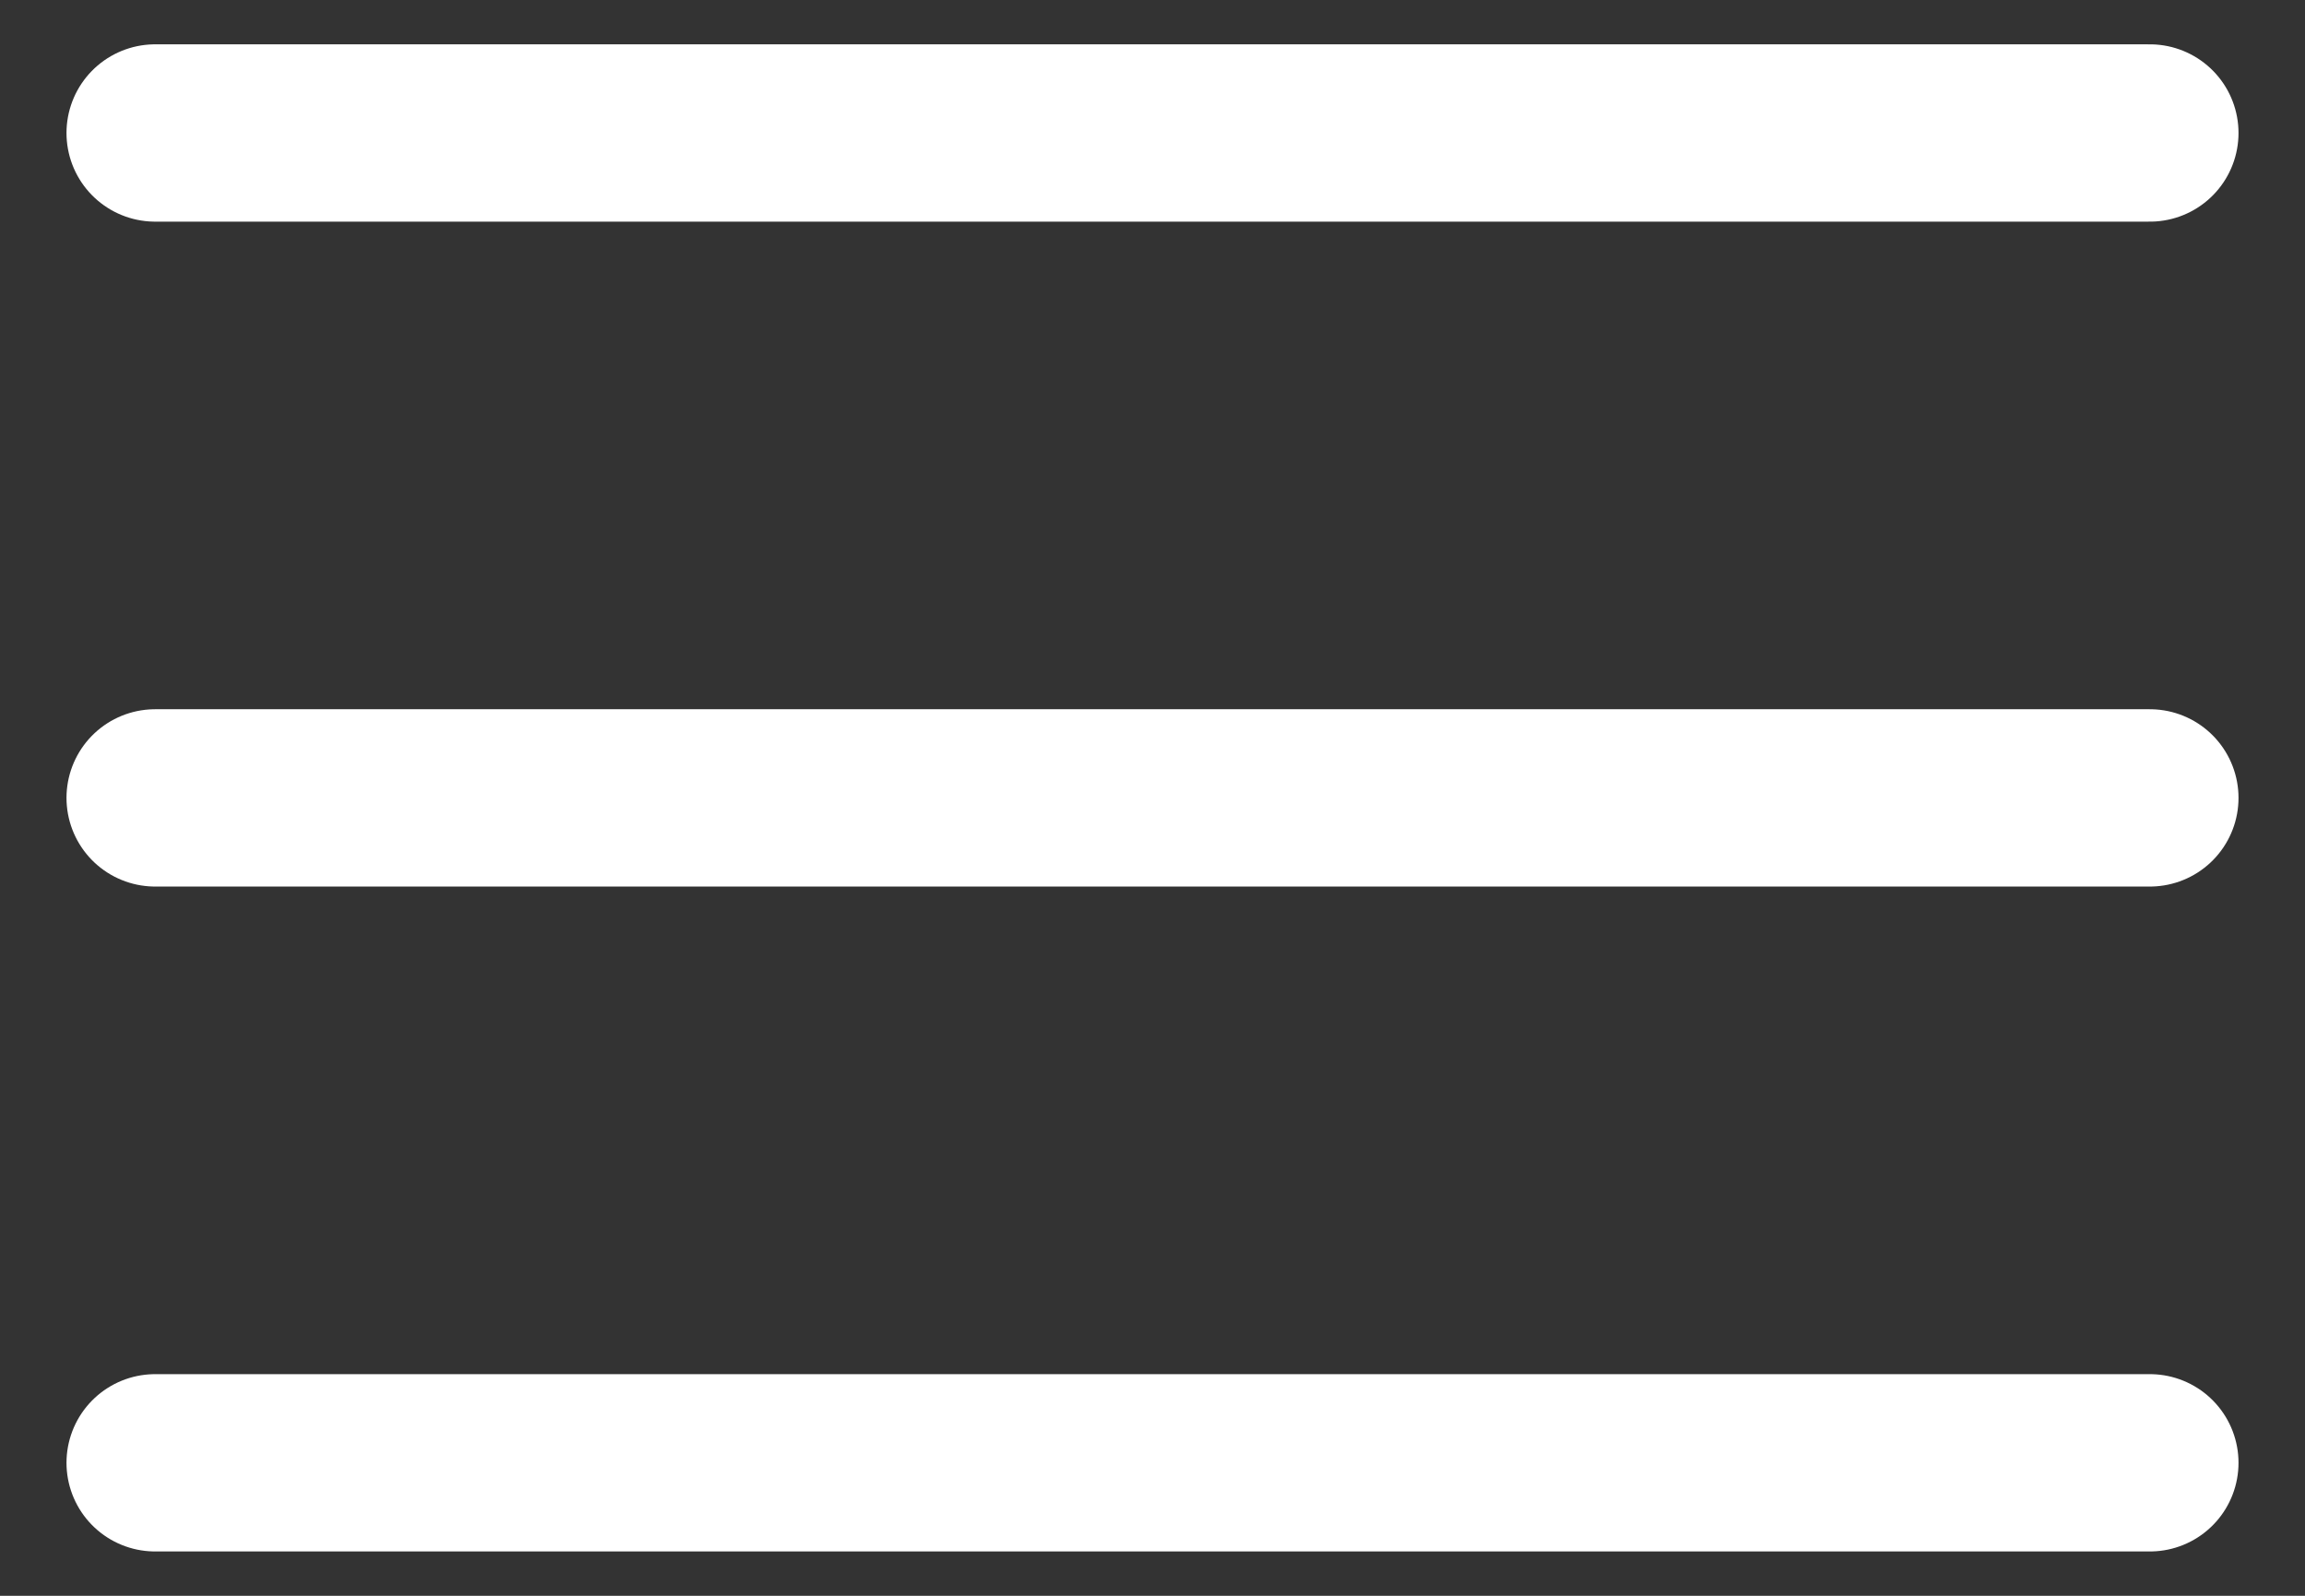 <svg
               xmlns="http://www.w3.org/2000/svg"
               width="26"
               height="18"
               viewBox="0 0 26 18"
               fill="none"
            >
               <rect x="0" y="0" width="26" height="18" fill="#333333" stroke="none"/>
               <path
                  d="M1.75 1.5H24.25M1.75 9H24.25M1.75 16.5H24.25"
                  stroke="white"
                  stroke-width="2"
                  stroke-linecap="round"
                  stroke-linejoin="round"
               />
            </svg>